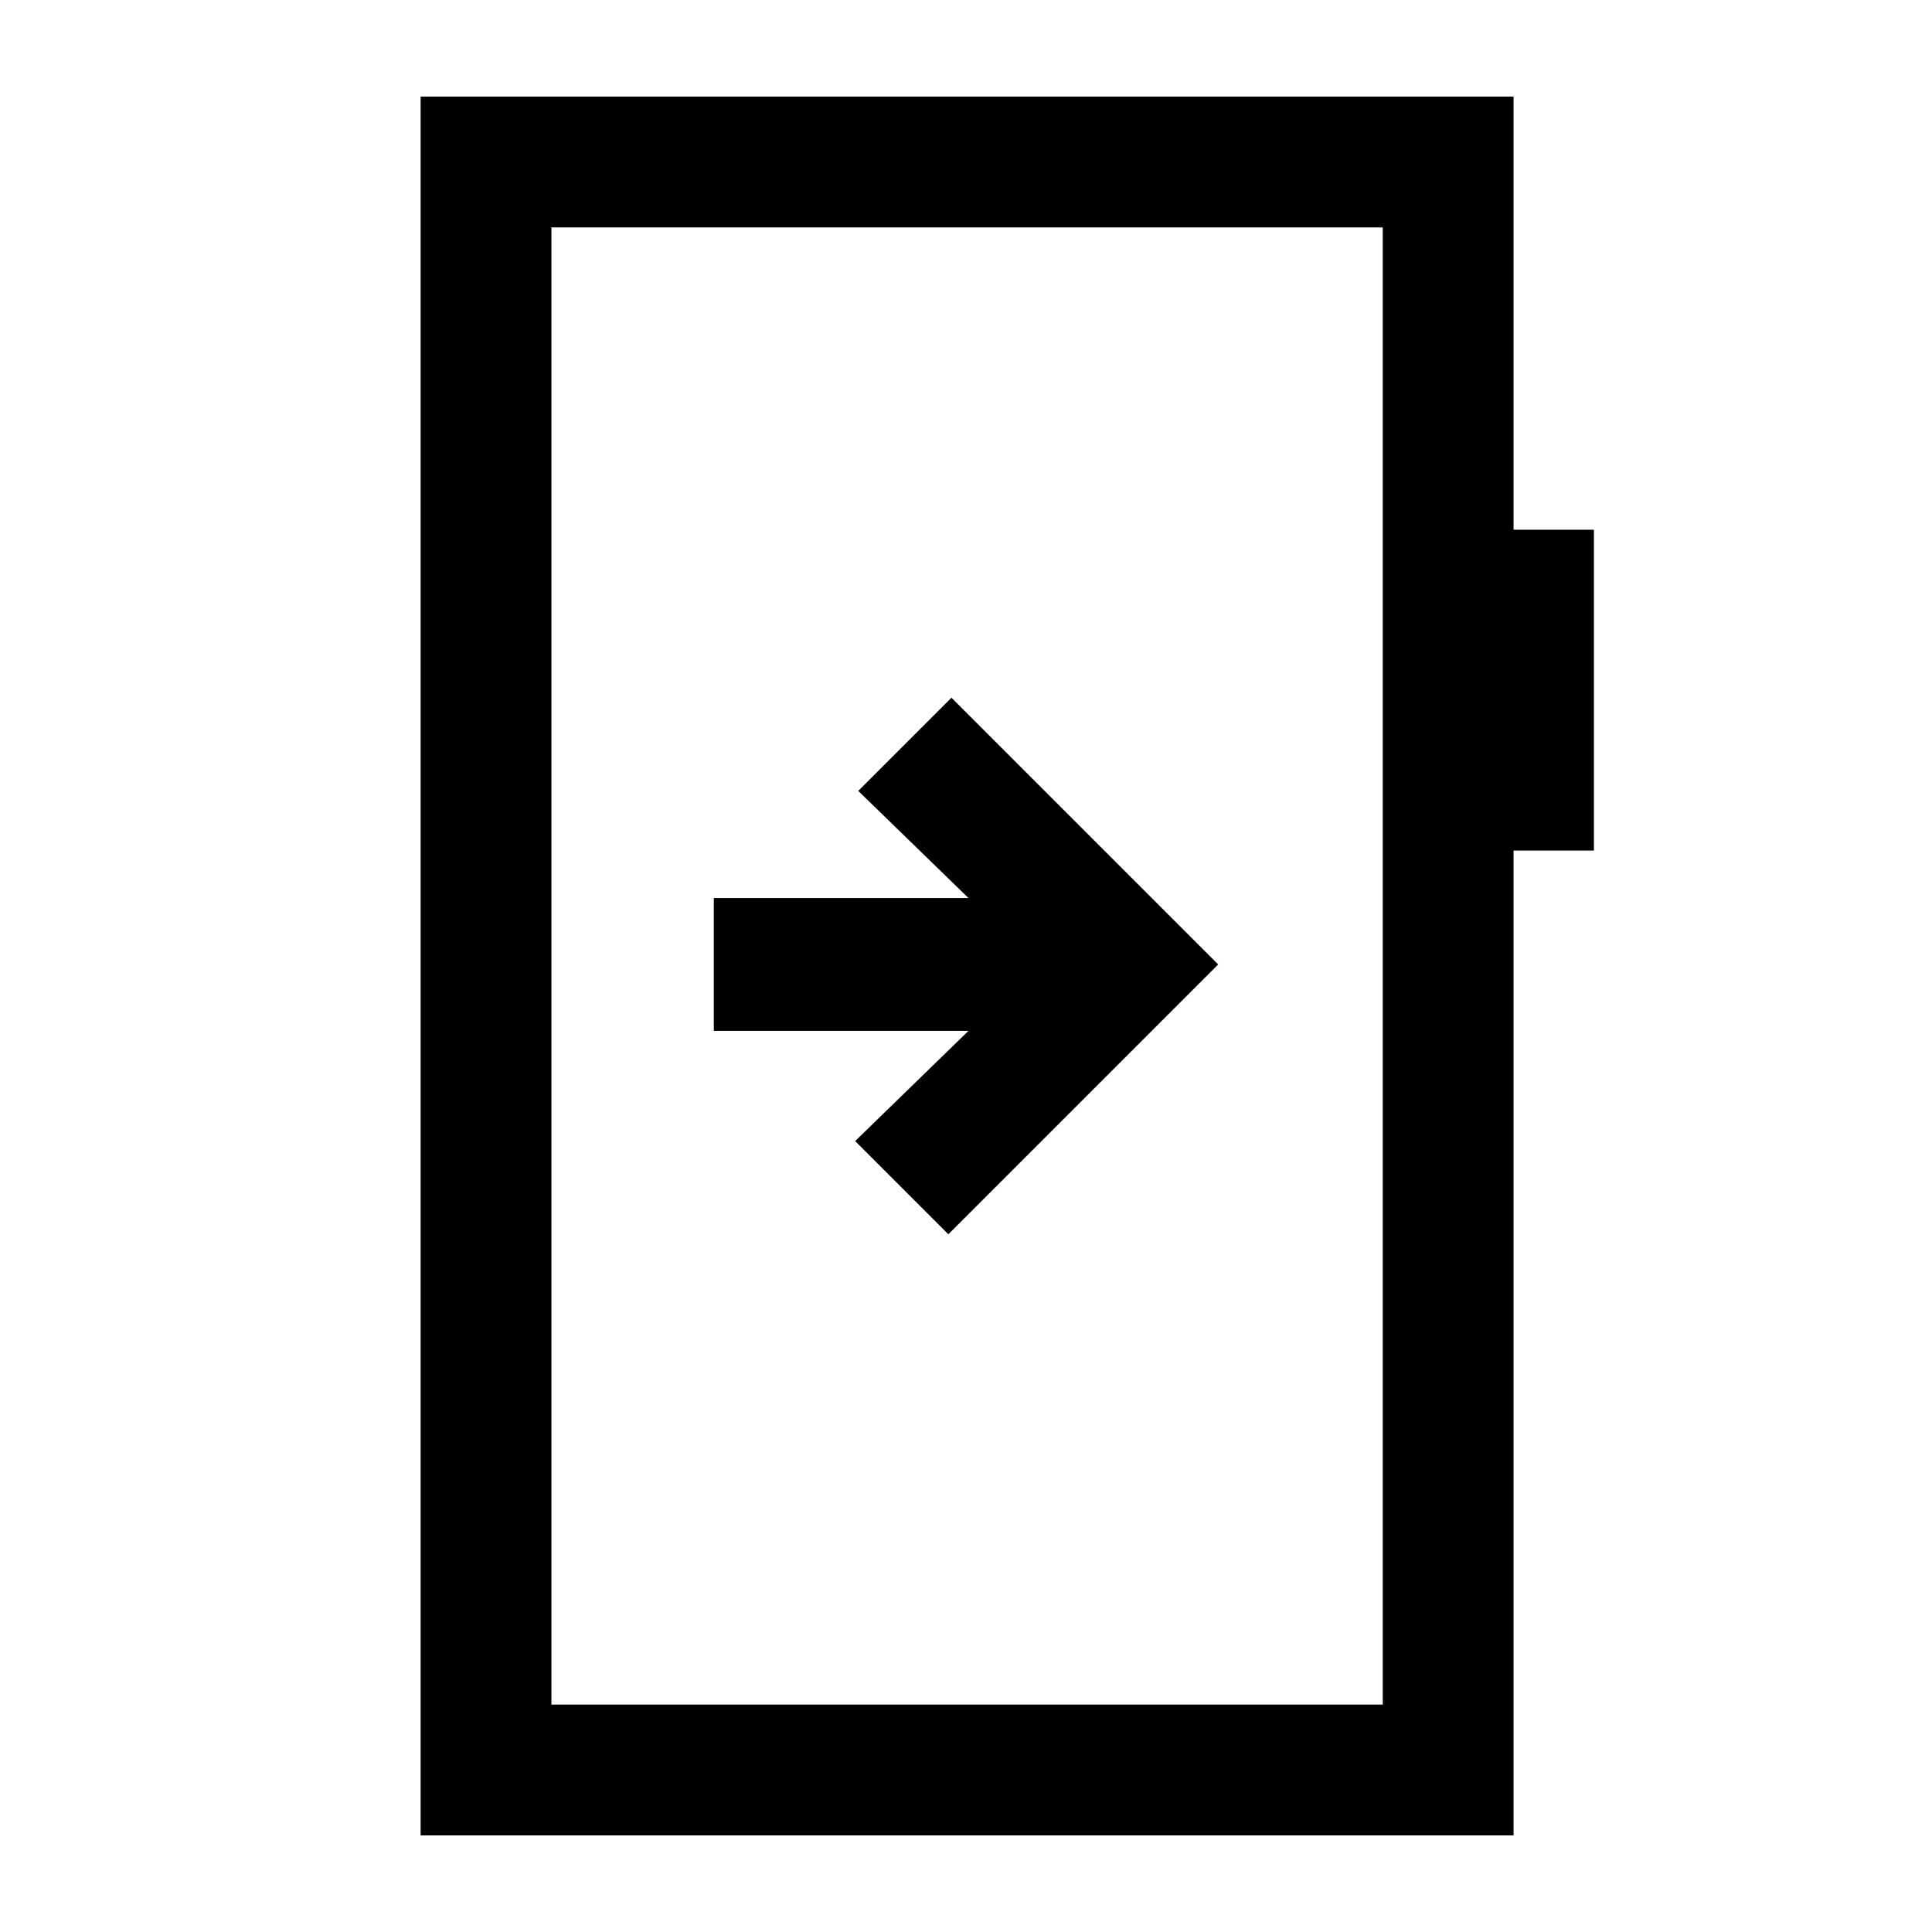 <svg xmlns="http://www.w3.org/2000/svg" height="24" viewBox="0 -960 960 960" width="24"><path d="M354.69-513.77v66h126.54L424.92-393l46.31 46.31 134.08-134.08-132.54-132.54L426.46-567l54.77 53.23H354.69ZM209-48v-864h543.08v215.23H792v159.39h-39.92V-48H209Zm65-65h413.08v-734H274v734Zm0 0v-734 734Z"/></svg>